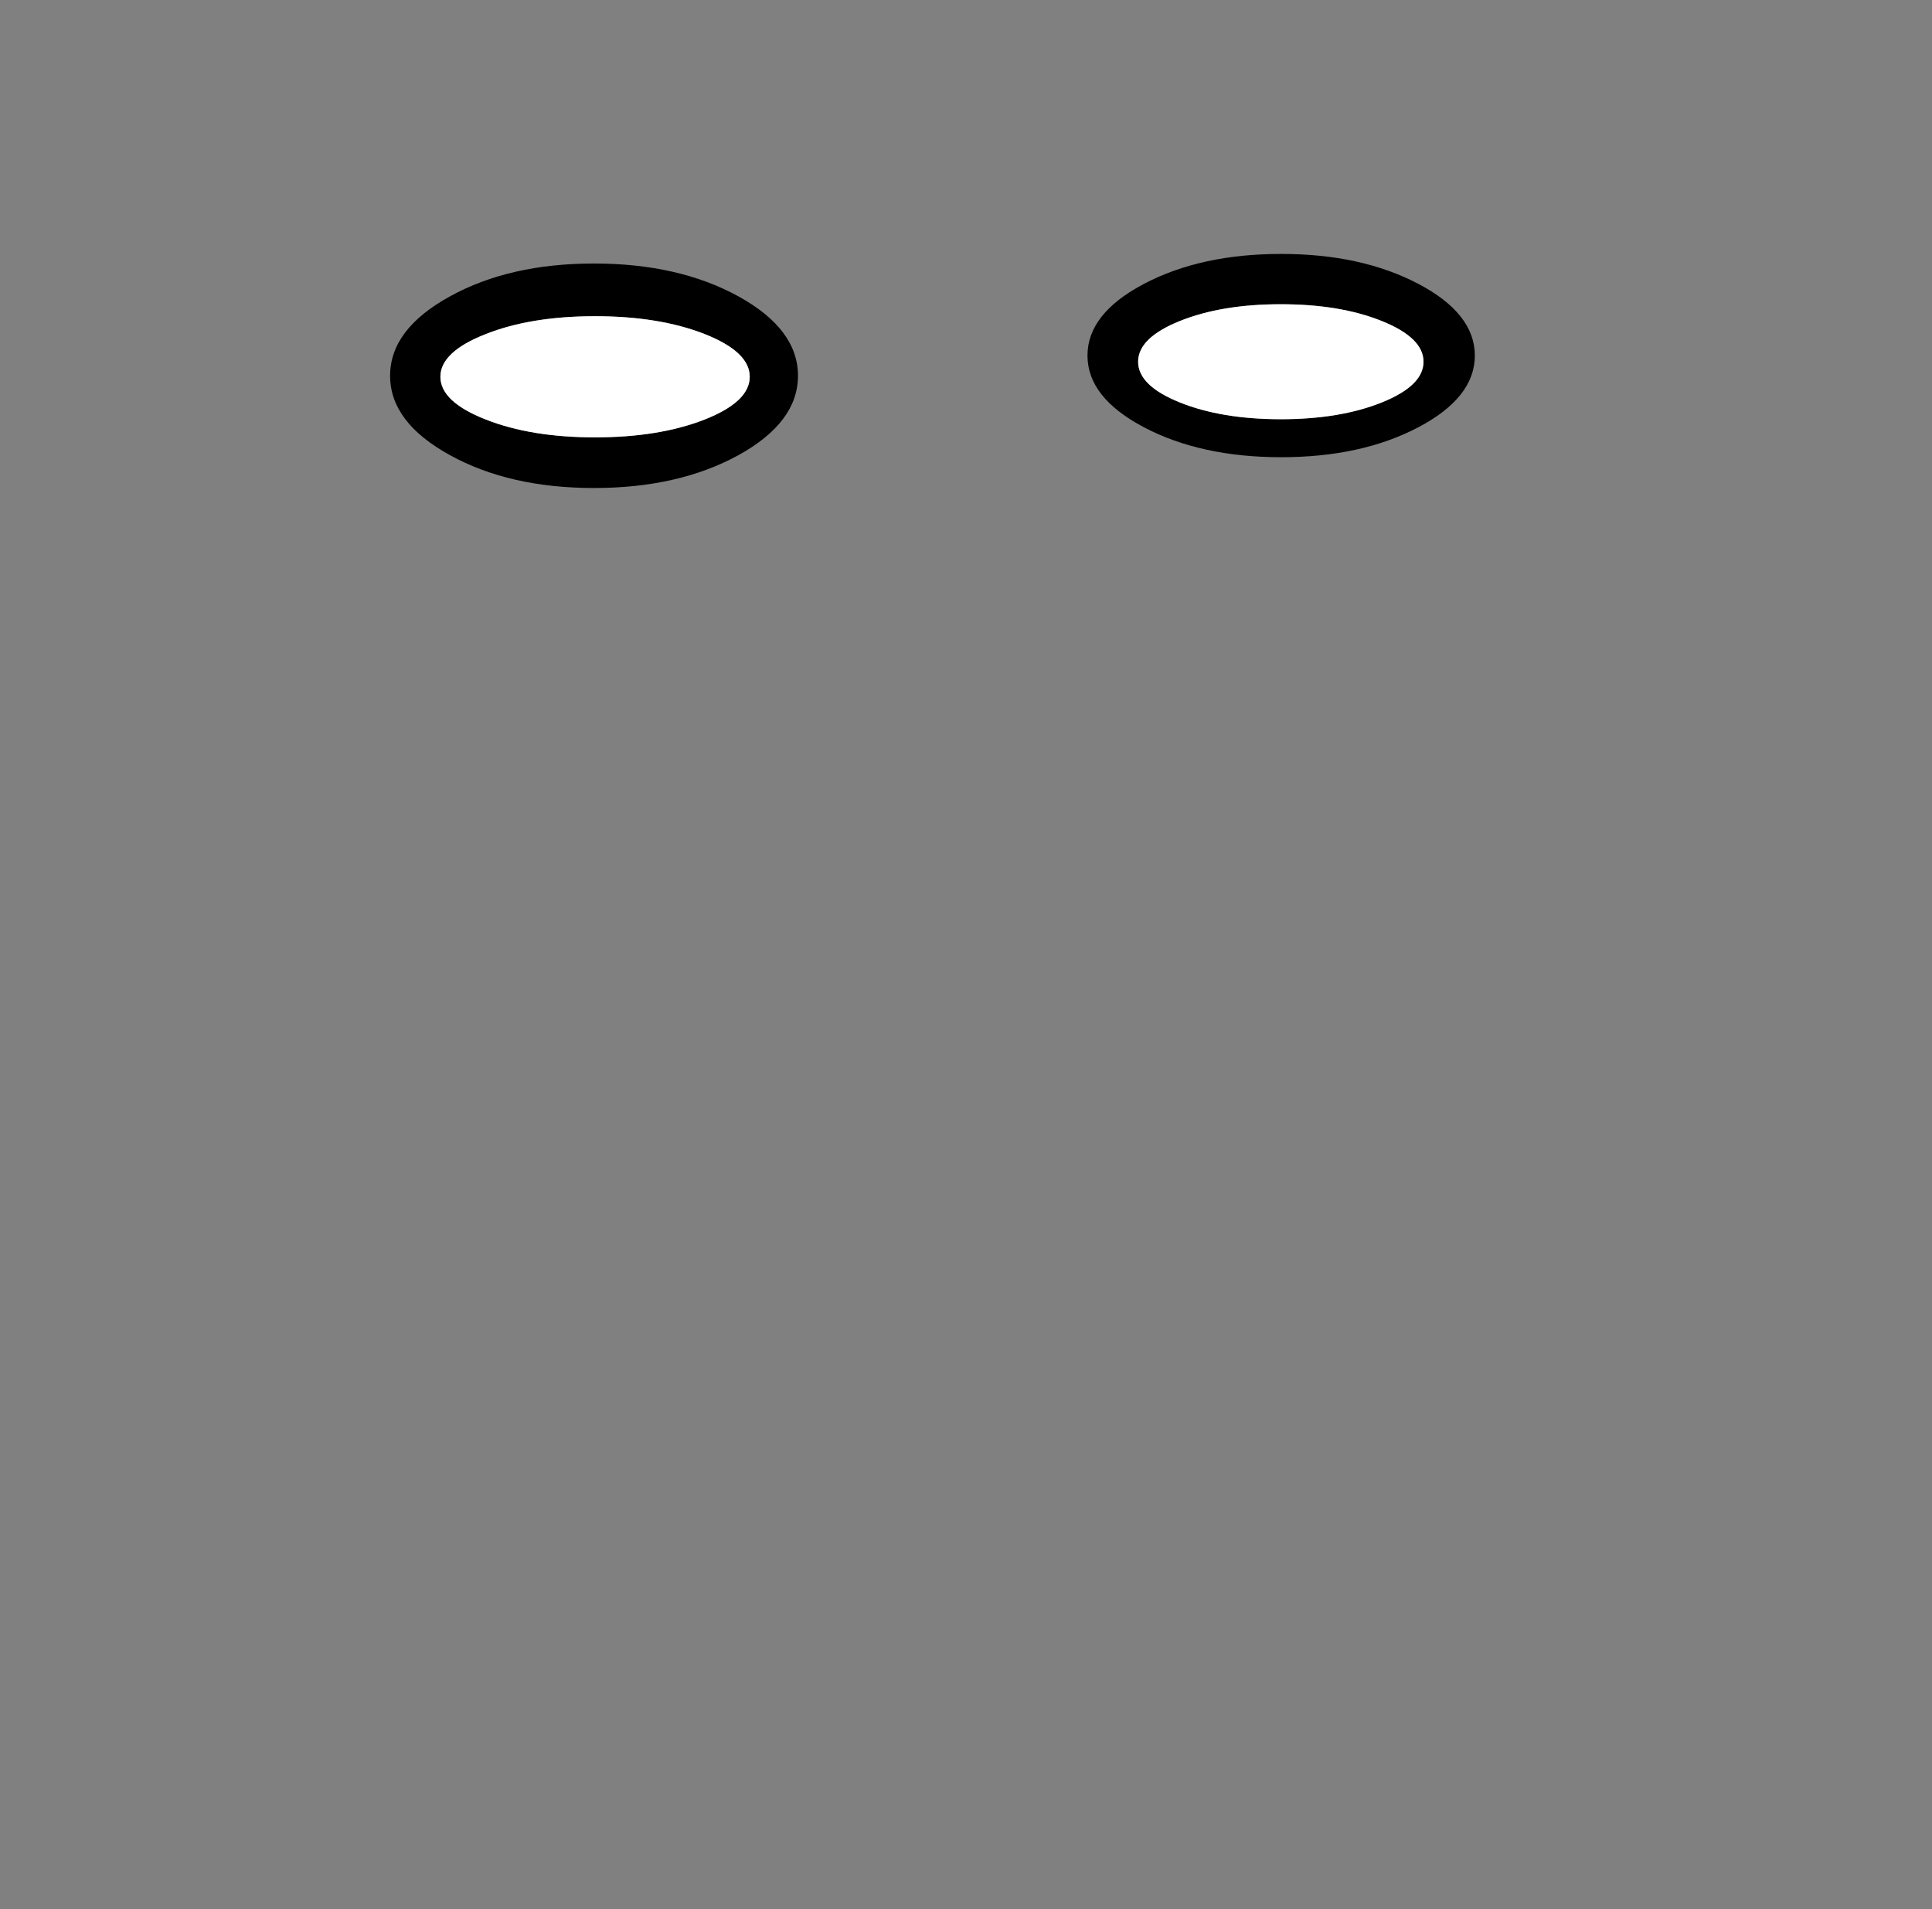 <?xml version="1.0" encoding="UTF-8" standalone="no"?>
<svg xmlns:xlink="http://www.w3.org/1999/xlink" height="278.95px" width="282.3px" xmlns="http://www.w3.org/2000/svg">
  <rect width="100%" height="100%" fill="#808080" stroke="none"/>
  <g transform="matrix(1, 0, 0, 1, 122.85, 260.35)">
    <use height="34.2" transform="matrix(1.0, 0.0, 0.0, 1.0, -65.85, -223.25)" width="158.5" xlink:href="#shape0"/>
  </g>
  <defs>
    <g id="shape0" transform="matrix(1, 0, 0, 1, 65.85, 223.25)">
      <path d="M44.35 -218.9 Q52.65 -223.25 64.35 -223.25 76.05 -223.25 84.35 -218.9 92.65 -214.55 92.65 -208.4 92.65 -202.25 84.35 -197.9 76.05 -193.55 64.35 -193.55 52.65 -193.55 44.35 -197.9 36.05 -202.25 36.05 -208.4 36.05 -214.55 44.35 -218.9 M43.45 -207.5 Q43.45 -204.0 49.55 -201.55 55.65 -199.1 64.3 -199.1 72.95 -199.1 79.05 -201.55 85.15 -204.0 85.15 -207.5 85.15 -211.0 79.05 -213.45 72.95 -215.9 64.3 -215.9 55.65 -215.9 49.55 -213.45 43.45 -211.0 43.45 -207.5 M-57.1 -217.05 Q-48.4 -221.85 -36.05 -221.85 -23.7 -221.85 -14.95 -217.05 -6.25 -212.25 -6.25 -205.45 -6.25 -198.65 -14.95 -193.85 -23.7 -189.05 -36.05 -189.05 -48.4 -189.05 -57.1 -193.85 -65.85 -198.65 -65.85 -205.45 -65.85 -212.25 -57.1 -217.05 M-51.85 -199.05 Q-45.25 -196.45 -35.9 -196.45 -26.55 -196.45 -19.9 -199.05 -13.3 -201.65 -13.3 -205.3 -13.3 -208.95 -19.9 -211.55 -26.55 -214.15 -35.9 -214.15 -45.25 -214.15 -51.85 -211.55 -58.5 -208.95 -58.5 -205.3 -58.5 -201.65 -51.85 -199.05" fill="#000000" fill-rule="evenodd" stroke="none"/>
      <path d="M43.45 -207.5 Q43.45 -211.0 49.55 -213.45 55.65 -215.9 64.3 -215.9 72.95 -215.9 79.05 -213.45 85.15 -211.0 85.15 -207.5 85.15 -204.0 79.05 -201.55 72.95 -199.1 64.3 -199.1 55.65 -199.1 49.55 -201.55 43.45 -204.0 43.45 -207.5 M-51.85 -199.05 Q-58.5 -201.65 -58.5 -205.3 -58.5 -208.95 -51.85 -211.55 -45.25 -214.15 -35.9 -214.15 -26.55 -214.15 -19.9 -211.55 -13.3 -208.95 -13.3 -205.3 -13.3 -201.65 -19.9 -199.05 -26.55 -196.45 -35.9 -196.45 -45.25 -196.45 -51.85 -199.05" fill="#ffffff" fill-rule="evenodd" stroke="none"/>
    </g>
  </defs>
</svg>
